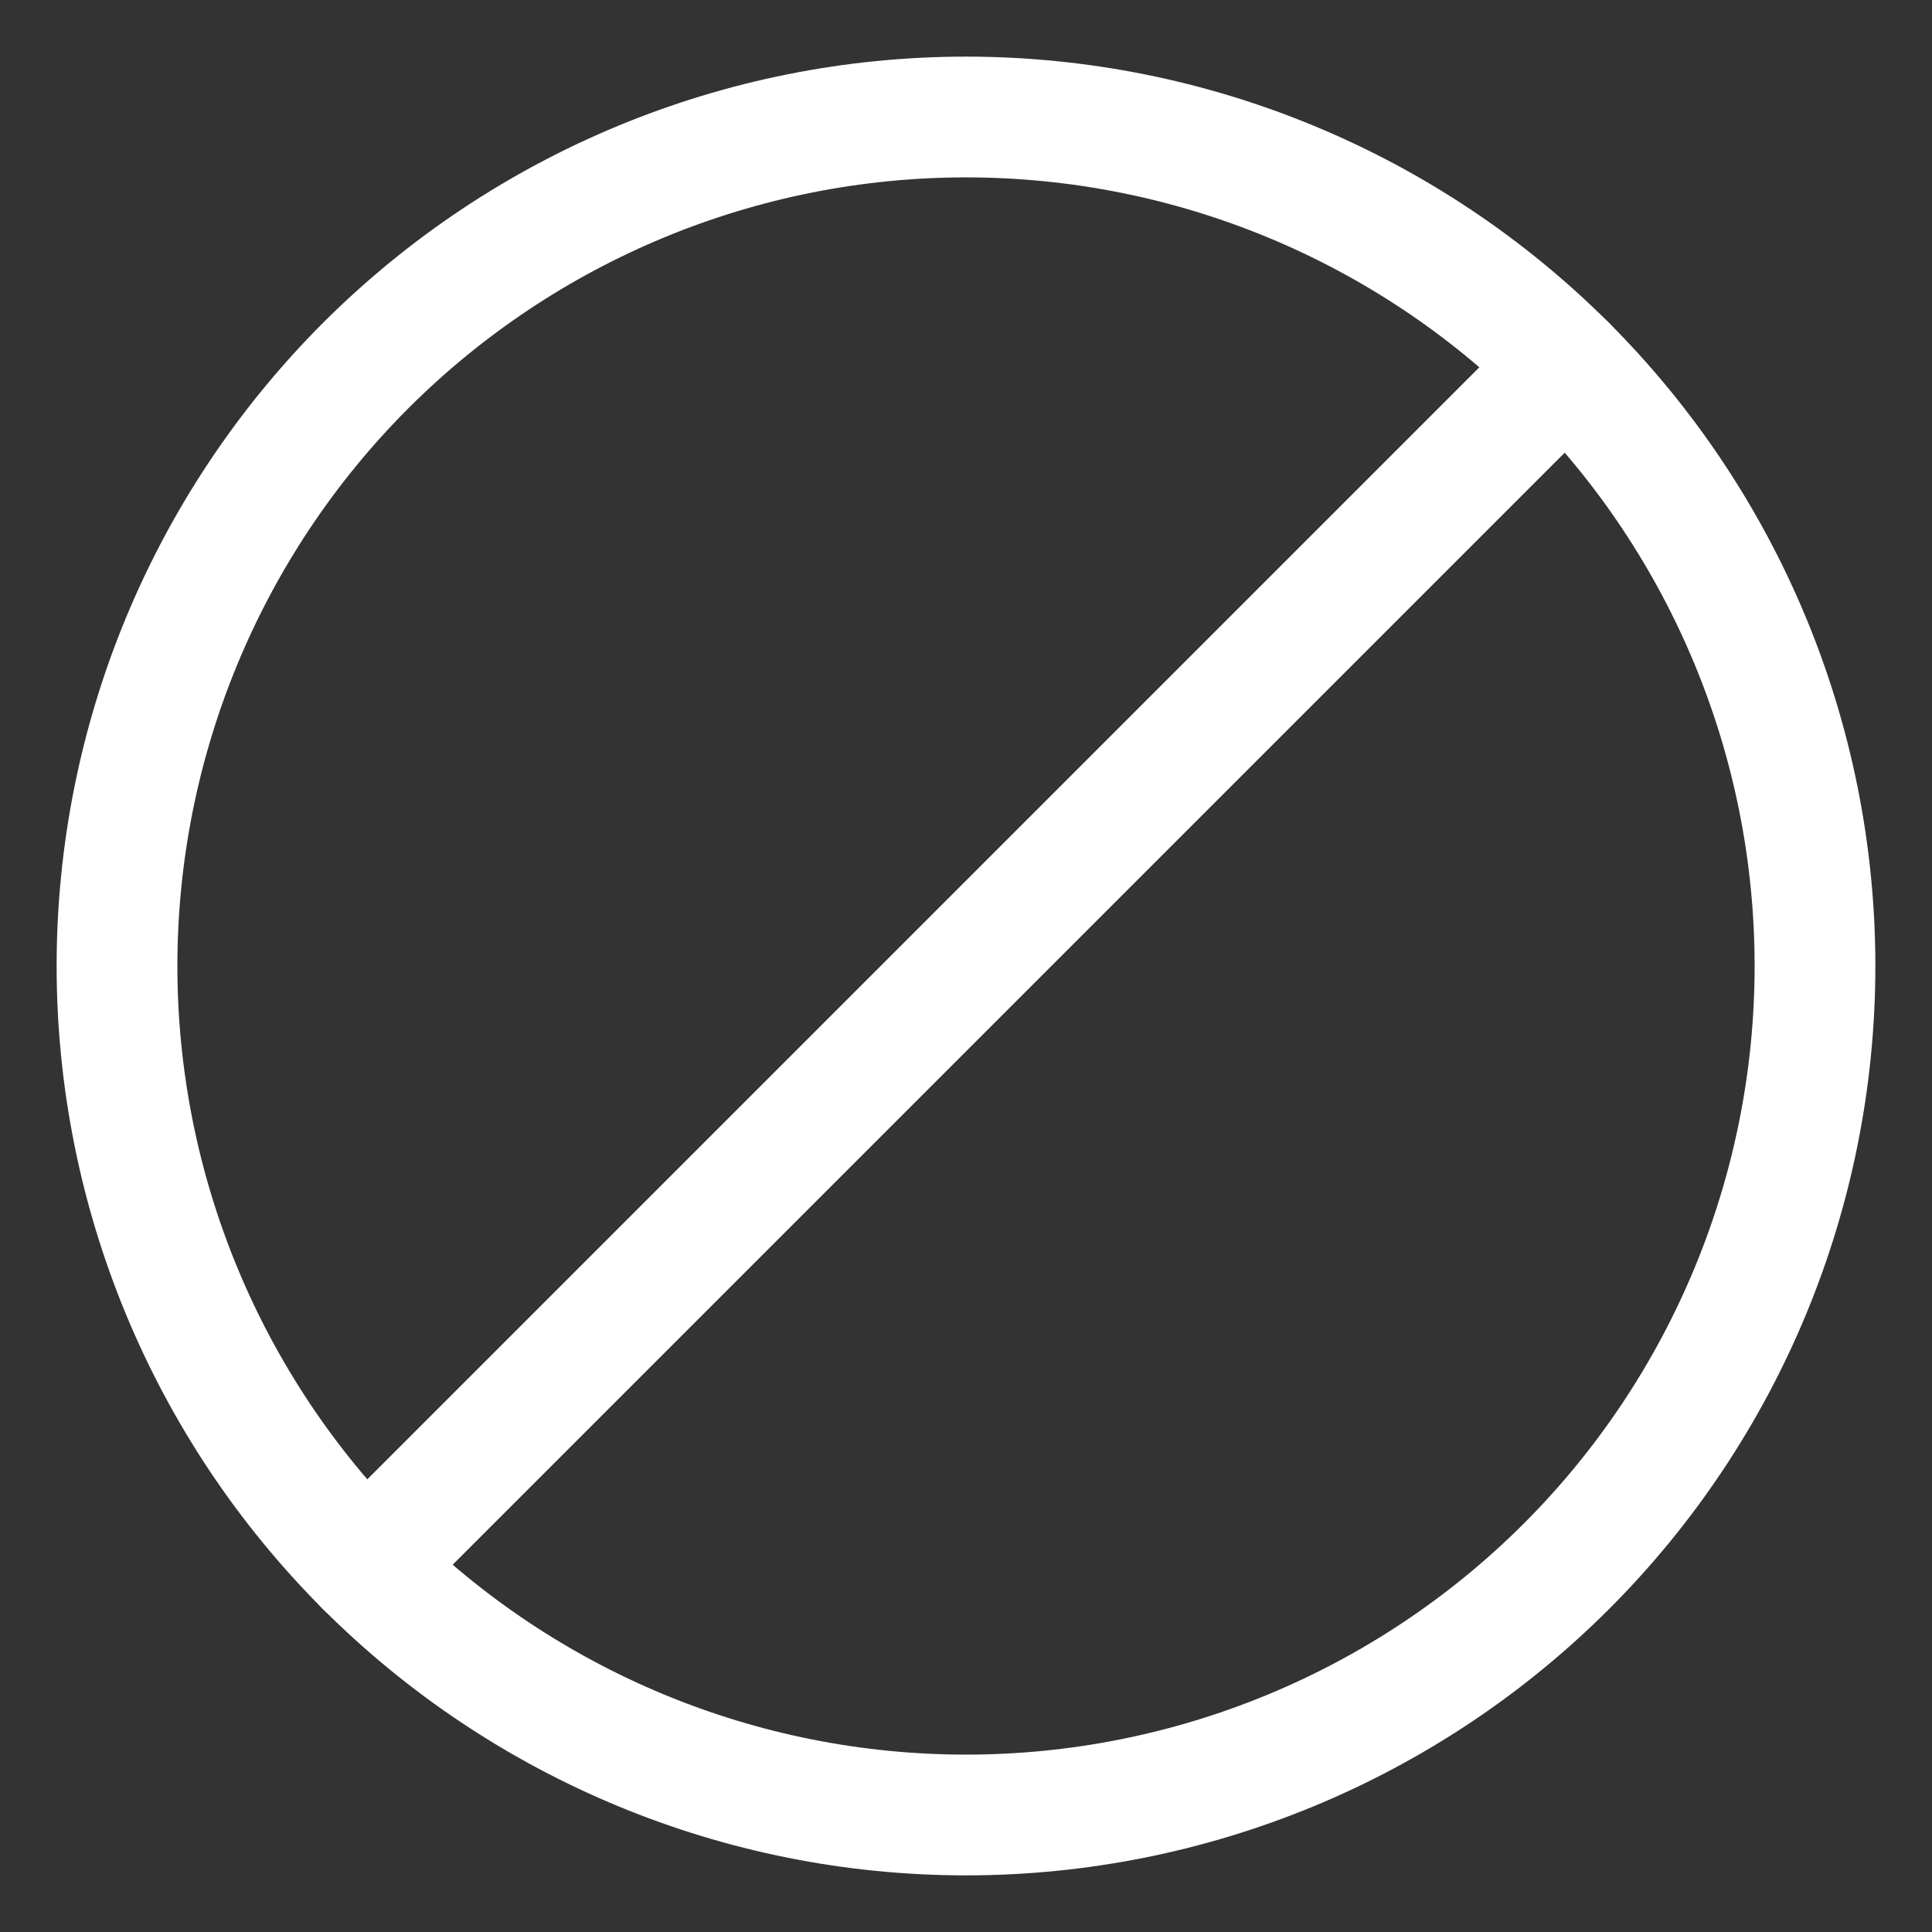 <svg xmlns="http://www.w3.org/2000/svg" fill="none" viewBox="-0.5 -0.5 16 16" id="Delete--Streamline-Ultimate.svg" height="16" width="16"><rect x="-0.5" y="-0.5" width="16" height="16" fill="#333333" stroke="none"/><desc>Delete Streamline Icon: https://streamlinehq.com</desc><path stroke="#ffffff" stroke-linecap="round" stroke-linejoin="round" d="M0.469 7.5c0 1.865 0.741 3.653 2.059 4.972C3.847 13.79 5.635 14.531 7.5 14.531c1.865 0 3.653 -0.741 4.972 -2.059 1.319 -1.319 2.059 -3.107 2.059 -4.972 0 -1.865 -0.741 -3.653 -2.059 -4.972C11.153 1.21 9.365 0.469 7.5 0.469c-1.865 0 -3.653 0.741 -4.972 2.059C1.21 3.847 0.469 5.635 0.469 7.5Z" stroke-width="1"></path><path stroke="#ffffff" stroke-linecap="round" stroke-linejoin="round" d="M2.528 12.472 12.472 2.528" stroke-width="1"></path></svg>